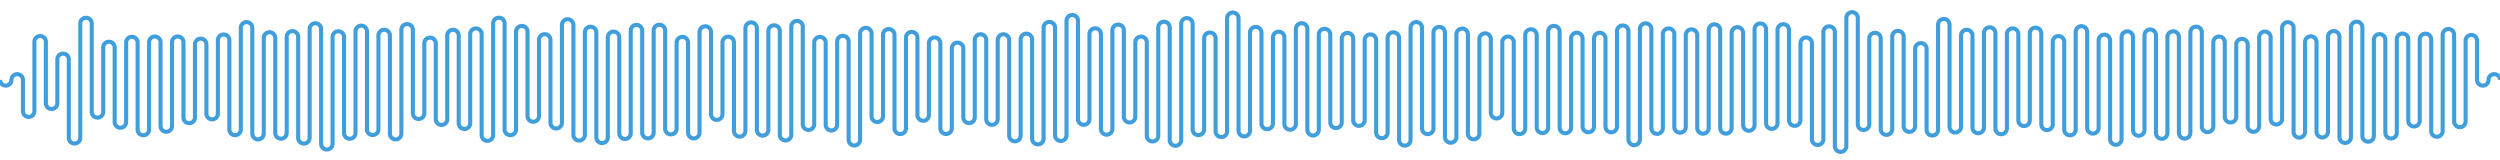 <svg id="SvgjsSvg1009" width="970" height="62" xmlns="http://www.w3.org/2000/svg" version="1.1" xmlns:xlink="http://www.w3.org/1999/xlink" xmlns:svgjs="http://svgjs.com/svgjs" viewBox="0 0 981 60"><defs id="SvgjsDefs1010"></defs><path id="SvgjsPath1011" d="M 0 30 L 0 30 A 2.25 2.25 0 0 0 4.5 30 A 2.25 2.25 0 0 1 9 30 L 9 42.276 A 2.25 2.25 0 0 0 13.5 42.276 L 13.5 15.038 A 2.25 2.25 0 0 1 18 15.038 L 18 39.156 A 2.25 2.25 0 0 0 22.5 39.156 L 22.5 21.945 A 2.25 2.25 0 0 1 27 21.945 L 27 52.725 A 2.25 2.25 0 0 0 31.5 52.725 L 31.5 7.869 A 2.25 2.25 0 0 1 36 7.869 L 36 42.555 A 2.25 2.25 0 0 0 40.5 42.555 L 40.5 17.277 A 2.25 2.25 0 0 1 45 17.277 L 45 46.538 A 2.25 2.25 0 0 0 49.5 46.538 L 49.5 15.343 A 2.25 2.25 0 0 1 54 15.343 L 54 49.468 A 2.25 2.25 0 0 0 58.5 49.468 L 58.5 15.218 A 2.25 2.25 0 0 1 63 15.218 L 63 48.103 A 2.25 2.25 0 0 0 67.5 48.103 L 67.5 15.213 A 2.25 2.25 0 0 1 72 15.213 L 72 44.743 A 2.25 2.25 0 0 0 76.5 44.743 L 76.5 16.065 A 2.25 2.25 0 0 1 81 16.065 L 81 43.243 A 2.25 2.25 0 0 0 85.5 43.243 L 85.5 14.432 A 2.25 2.25 0 0 1 90 14.432 L 90 49.446 A 2.25 2.25 0 0 0 94.5 49.446 L 94.5 9.567 A 2.25 2.25 0 0 1 99 9.567 L 99 51.092 A 2.25 2.25 0 0 0 103.5 51.092 L 103.5 13.544 A 2.25 2.25 0 0 1 108 13.544 L 108 50.826 A 2.25 2.25 0 0 0 112.5 50.826 L 112.5 13.11 A 2.25 2.25 0 0 1 117 13.11 L 117 52.747 A 2.25 2.25 0 0 0 121.5 52.747 L 121.5 10.027 A 2.25 2.25 0 0 1 126 10.027 L 126 55.071 A 2.25 2.25 0 0 0 130.5 55.071 L 130.5 13.177 A 2.25 2.25 0 0 1 135 13.177 L 135 50.855 A 2.25 2.25 0 0 0 139.5 50.855 L 139.5 10.967 A 2.25 2.25 0 0 1 144 10.967 L 144 49.391 A 2.25 2.25 0 0 0 148.5 49.391 L 148.5 12.57 A 2.25 2.25 0 0 1 153 12.57 L 153 51.104 A 2.25 2.25 0 0 0 157.5 51.104 L 157.5 10.353 A 2.25 2.25 0 0 1 162 10.353 L 162 43.098 A 2.25 2.25 0 0 0 166.5 43.098 L 166.5 15.675 A 2.25 2.25 0 0 1 171 15.675 L 171 45.428 A 2.25 2.25 0 0 0 175.5 45.428 L 175.5 12.588 A 2.25 2.25 0 0 1 180 12.588 L 180 47.011 A 2.25 2.25 0 0 0 184.5 47.011 L 184.5 12.055 A 2.25 2.25 0 0 1 189 12.055 L 189 51.668 A 2.25 2.25 0 0 0 193.5 51.668 L 193.5 7.848 A 2.25 2.25 0 0 1 198 7.848 L 198 49.445 A 2.25 2.25 0 0 0 202.5 49.445 L 202.5 11.074 A 2.25 2.25 0 0 1 207 11.074 L 207 44.178 A 2.25 2.25 0 0 0 211.5 44.178 L 211.5 14.317 A 2.25 2.25 0 0 1 216 14.317 L 216 46.814 A 2.25 2.25 0 0 0 220.5 46.814 L 220.5 8.451 A 2.25 2.25 0 0 1 225 8.451 L 225 51.55 A 2.25 2.25 0 0 0 229.5 51.55 L 229.5 11.387 A 2.25 2.25 0 0 1 234 11.387 L 234 52.544 A 2.25 2.25 0 0 0 238.5 52.544 L 238.5 13.31 A 2.25 2.25 0 0 1 243 13.31 L 243 50.935 A 2.25 2.25 0 0 0 247.5 50.935 L 247.5 10.653 A 2.25 2.25 0 0 1 252 10.653 L 252 50.701 A 2.25 2.25 0 0 0 256.5 50.701 L 256.5 10.605 A 2.25 2.25 0 0 1 261 10.605 L 261 49.136 A 2.25 2.25 0 0 0 265.5 49.136 L 265.5 15.367 A 2.25 2.25 0 0 1 270 15.367 L 270 50.701 A 2.25 2.25 0 0 0 274.5 50.701 L 274.5 11.213 A 2.25 2.25 0 0 1 279 11.213 L 279 43.448 A 2.25 2.25 0 0 0 283.5 43.448 L 283.5 15.288 A 2.25 2.25 0 0 1 288 15.288 L 288 50.007 A 2.25 2.25 0 0 0 292.5 50.007 L 292.5 9.686 A 2.25 2.25 0 0 1 297 9.686 L 297 49.609 A 2.25 2.25 0 0 0 301.5 49.609 L 301.5 10.831 A 2.25 2.25 0 0 1 306 10.831 L 306 51.514 A 2.25 2.25 0 0 0 310.5 51.514 L 310.5 9.101 A 2.25 2.25 0 0 1 315 9.101 L 315 47.391 A 2.25 2.25 0 0 0 319.5 47.391 L 319.5 15.383 A 2.25 2.25 0 0 1 324 15.383 L 324 47.602 A 2.25 2.25 0 0 0 328.5 47.602 L 328.5 14.943 A 2.25 2.25 0 0 1 333 14.943 L 333 53.495 A 2.25 2.25 0 0 0 337.5 53.495 L 337.5 11.826 A 2.25 2.25 0 0 1 342 11.826 L 342 44.273 A 2.25 2.25 0 0 0 346.5 44.273 L 346.5 12.306 A 2.25 2.25 0 0 1 351 12.306 L 351 49.003 A 2.25 2.25 0 0 0 355.5 49.003 L 355.5 13.426 A 2.25 2.25 0 0 1 360 13.426 L 360 43.792 A 2.25 2.25 0 0 0 364.5 43.792 L 364.5 15.61 A 2.25 2.25 0 0 1 369 15.61 L 369 48.981 A 2.25 2.25 0 0 0 373.5 48.981 L 373.5 17.629 A 2.25 2.25 0 0 1 378 17.629 L 378 44.695 A 2.25 2.25 0 0 0 382.5 44.695 L 382.5 14.341 A 2.25 2.25 0 0 1 387 14.341 L 387 45.387 A 2.25 2.25 0 0 0 391.5 45.387 L 391.5 14.351 A 2.25 2.25 0 0 1 396 14.351 L 396 51.856 A 2.25 2.25 0 0 0 400.5 51.856 L 400.5 14.102 A 2.25 2.25 0 0 1 405 14.102 L 405 53.05 A 2.25 2.25 0 0 0 409.5 53.05 L 409.5 9.512 A 2.25 2.25 0 0 1 414 9.512 L 414 51.711 A 2.25 2.25 0 0 0 418.5 51.711 L 418.5 6.791 A 2.25 2.25 0 0 1 423 6.791 L 423 45.38 A 2.25 2.25 0 0 0 427.5 45.38 L 427.5 12.01 A 2.25 2.25 0 0 1 432 12.01 L 432 49.243 A 2.25 2.25 0 0 0 436.5 49.243 L 436.5 10.543 A 2.25 2.25 0 0 1 441 10.543 L 441 44.46 A 2.25 2.25 0 0 0 445.5 44.46 L 445.5 15.26 A 2.25 2.25 0 0 1 450 15.26 L 450 51.9 A 2.25 2.25 0 0 0 454.5 51.9 L 454.5 9.427 A 2.25 2.25 0 0 1 459 9.427 L 459 53.605 A 2.25 2.25 0 0 0 463.5 53.605 L 463.5 7.999 A 2.25 2.25 0 0 1 468 7.999 L 468 49.427 A 2.25 2.25 0 0 0 472.5 49.427 L 472.5 13.667 A 2.25 2.25 0 0 1 477 13.667 L 477 50.182 A 2.25 2.25 0 0 0 481.5 50.182 L 481.5 5.822 A 2.25 2.25 0 0 1 486 5.822 L 486 49.92 A 2.25 2.25 0 0 0 490.5 49.92 L 490.5 11.457 A 2.25 2.25 0 0 1 495 11.457 L 495 47.093 A 2.25 2.25 0 0 0 499.5 47.093 L 499.5 13.328 A 2.25 2.25 0 0 1 504 13.328 L 504 47.302 A 2.25 2.25 0 0 0 508.5 47.302 L 508.5 10.002 A 2.25 2.25 0 0 1 513 10.002 L 513 49.563 A 2.25 2.25 0 0 0 517.5 49.563 L 517.5 12.203 A 2.25 2.25 0 0 1 522 12.203 L 522 46.66 A 2.25 2.25 0 0 0 526.5 46.66 L 526.5 13.812 A 2.25 2.25 0 0 1 531 13.812 L 531 45.797 A 2.25 2.25 0 0 0 535.5 45.797 L 535.5 14.397 A 2.25 2.25 0 0 1 540 14.397 L 540 50.623 A 2.25 2.25 0 0 0 544.5 50.623 L 544.5 13.571 A 2.25 2.25 0 0 1 549 13.571 L 549 53.541 A 2.25 2.25 0 0 0 553.5 53.541 L 553.5 9.552 A 2.25 2.25 0 0 1 558 9.552 L 558 49.036 A 2.25 2.25 0 0 0 562.5 49.036 L 562.5 11.451 A 2.25 2.25 0 0 1 567 11.451 L 567 52.414 A 2.25 2.25 0 0 0 571.5 52.414 L 571.5 12.114 A 2.25 2.25 0 0 1 576 12.114 L 576 51.058 A 2.25 2.25 0 0 0 580.5 51.058 L 580.5 13.98 A 2.25 2.25 0 0 1 585 13.98 L 585 42.891 A 2.25 2.25 0 0 0 589.5 42.891 L 589.5 15.243 A 2.25 2.25 0 0 1 594 15.243 L 594 49.032 A 2.25 2.25 0 0 0 598.5 49.032 L 598.5 12.381 A 2.25 2.25 0 0 1 603 12.381 L 603 48.622 A 2.25 2.25 0 0 0 607.5 48.622 L 607.5 11.06 A 2.25 2.25 0 0 1 612 11.06 L 612 48.682 A 2.25 2.25 0 0 0 616.5 48.682 L 616.5 13.729 A 2.25 2.25 0 0 1 621 13.729 L 621 48.297 A 2.25 2.25 0 0 0 625.5 48.297 L 625.5 13.753 A 2.25 2.25 0 0 1 630 13.753 L 630 48.328 A 2.25 2.25 0 0 0 634.5 48.328 L 634.5 10.902 A 2.25 2.25 0 0 1 639 10.902 L 639 53.361 A 2.25 2.25 0 0 0 643.5 53.361 L 643.5 10.051 A 2.25 2.25 0 0 1 648 10.051 L 648 48.934 A 2.25 2.25 0 0 0 652.5 48.934 L 652.5 12.055 A 2.25 2.25 0 0 1 657 12.055 L 657 48.46 A 2.25 2.25 0 0 0 661.5 48.46 L 661.5 12.414 A 2.25 2.25 0 0 1 666 12.414 L 666 48.855 A 2.25 2.25 0 0 0 670.5 48.855 L 670.5 10.443 A 2.25 2.25 0 0 1 675 10.443 L 675 48.831 A 2.25 2.25 0 0 0 679.5 48.831 L 679.5 11.546 A 2.25 2.25 0 0 1 684 11.546 L 684 47.711 A 2.25 2.25 0 0 0 688.5 47.711 L 688.5 10.106 A 2.25 2.25 0 0 1 693 10.106 L 693 46.972 A 2.25 2.25 0 0 0 697.5 46.972 L 697.5 10.392 A 2.25 2.25 0 0 1 702 10.392 L 702 45.782 A 2.25 2.25 0 0 0 706.5 45.782 L 706.5 15.611 A 2.25 2.25 0 0 1 711 15.611 L 711 53.277 A 2.25 2.25 0 0 0 715.5 53.277 L 715.5 11.229 A 2.25 2.25 0 0 1 720 11.229 L 720 56 A 2.25 2.25 0 0 0 724.5 56 L 724.5 5.68 A 2.25 2.25 0 0 1 729 5.68 L 729 47.414 A 2.25 2.25 0 0 0 733.5 47.414 L 733.5 13.768 A 2.25 2.25 0 0 1 738 13.768 L 738 49.327 A 2.25 2.25 0 0 0 742.5 49.327 L 742.5 13.021 A 2.25 2.25 0 0 1 747 13.021 L 747 48.147 A 2.25 2.25 0 0 0 751.5 48.147 L 751.5 17.814 A 2.25 2.25 0 0 1 756 17.814 L 756 49.584 A 2.25 2.25 0 0 0 760.5 49.584 L 760.5 8.332 A 2.25 2.25 0 0 1 765 8.332 L 765 48.403 A 2.25 2.25 0 0 0 769.5 48.403 L 769.5 12.583 A 2.25 2.25 0 0 1 774 12.583 L 774 48.689 A 2.25 2.25 0 0 0 778.5 48.689 L 778.5 11.623 A 2.25 2.25 0 0 1 783 11.623 L 783 49.06 A 2.25 2.25 0 0 0 787.5 49.06 L 787.5 12.043 A 2.25 2.25 0 0 1 792 12.043 L 792 45.865 A 2.25 2.25 0 0 0 796.5 45.865 L 796.5 11.752 A 2.25 2.25 0 0 1 801 11.752 L 801 47.442 A 2.25 2.25 0 0 0 805.5 47.442 L 805.5 15.056 A 2.25 2.25 0 0 1 810 15.056 L 810 49.498 A 2.25 2.25 0 0 0 814.5 49.498 L 814.5 11.164 A 2.25 2.25 0 0 1 819 11.164 L 819 48.818 A 2.25 2.25 0 0 0 823.5 48.818 L 823.5 14.5 A 2.25 2.25 0 0 1 828 14.5 L 828 53.207 A 2.25 2.25 0 0 0 832.5 53.207 L 832.5 13.205 A 2.25 2.25 0 0 1 837 13.205 L 837 49.667 A 2.25 2.25 0 0 0 841.5 49.667 L 841.5 12.475 A 2.25 2.25 0 0 1 846 12.475 L 846 50.865 A 2.25 2.25 0 0 0 850.5 50.865 L 850.5 13.182 A 2.25 2.25 0 0 1 855 13.182 L 855 50.773 A 2.25 2.25 0 0 0 859.5 50.773 L 859.5 11.369 A 2.25 2.25 0 0 1 864 11.369 L 864 48.27 A 2.25 2.25 0 0 0 868.5 48.27 L 868.5 15.236 A 2.25 2.25 0 0 1 873 15.236 L 873 44.46 A 2.25 2.25 0 0 0 877.5 44.46 L 877.5 16.145 A 2.25 2.25 0 0 1 882 16.145 L 882 48.122 A 2.25 2.25 0 0 0 886.5 48.122 L 886.5 13.283 A 2.25 2.25 0 0 1 891 13.283 L 891 45.256 A 2.25 2.25 0 0 0 895.5 45.256 L 895.5 9.602 A 2.25 2.25 0 0 1 900 9.602 L 900 50.399 A 2.25 2.25 0 0 0 904.5 50.399 L 904.5 15.142 A 2.25 2.25 0 0 1 909 15.142 L 909 50.335 A 2.25 2.25 0 0 0 913.5 50.335 L 913.5 13.103 A 2.25 2.25 0 0 1 918 13.103 L 918 52.485 A 2.25 2.25 0 0 0 922.5 52.485 L 922.5 9.403 A 2.25 2.25 0 0 1 927 9.403 L 927 51.995 A 2.25 2.25 0 0 0 931.5 51.995 L 931.5 14.284 A 2.25 2.25 0 0 1 936 14.284 L 936 50.737 A 2.25 2.25 0 0 0 940.5 50.737 L 940.5 14.07 A 2.25 2.25 0 0 1 945 14.07 L 945 46.034 A 2.25 2.25 0 0 0 949.5 46.034 L 949.5 14.108 A 2.25 2.25 0 0 1 954 14.108 L 954 50.062 A 2.25 2.25 0 0 0 958.5 50.062 L 958.5 12.28 A 2.25 2.25 0 0 1 963 12.28 L 963 46.299 A 2.25 2.25 0 0 0 967.5 46.299 L 967.5 14.613 A 2.25 2.25 0 0 1 972 14.613 L 972 30 A 2.25 2.25 0 0 0 976.5 30 A 2.25 2.25 0 0 1 981 30" fill="none" stroke="#409EDC" stroke-width="1.6"></path></svg>